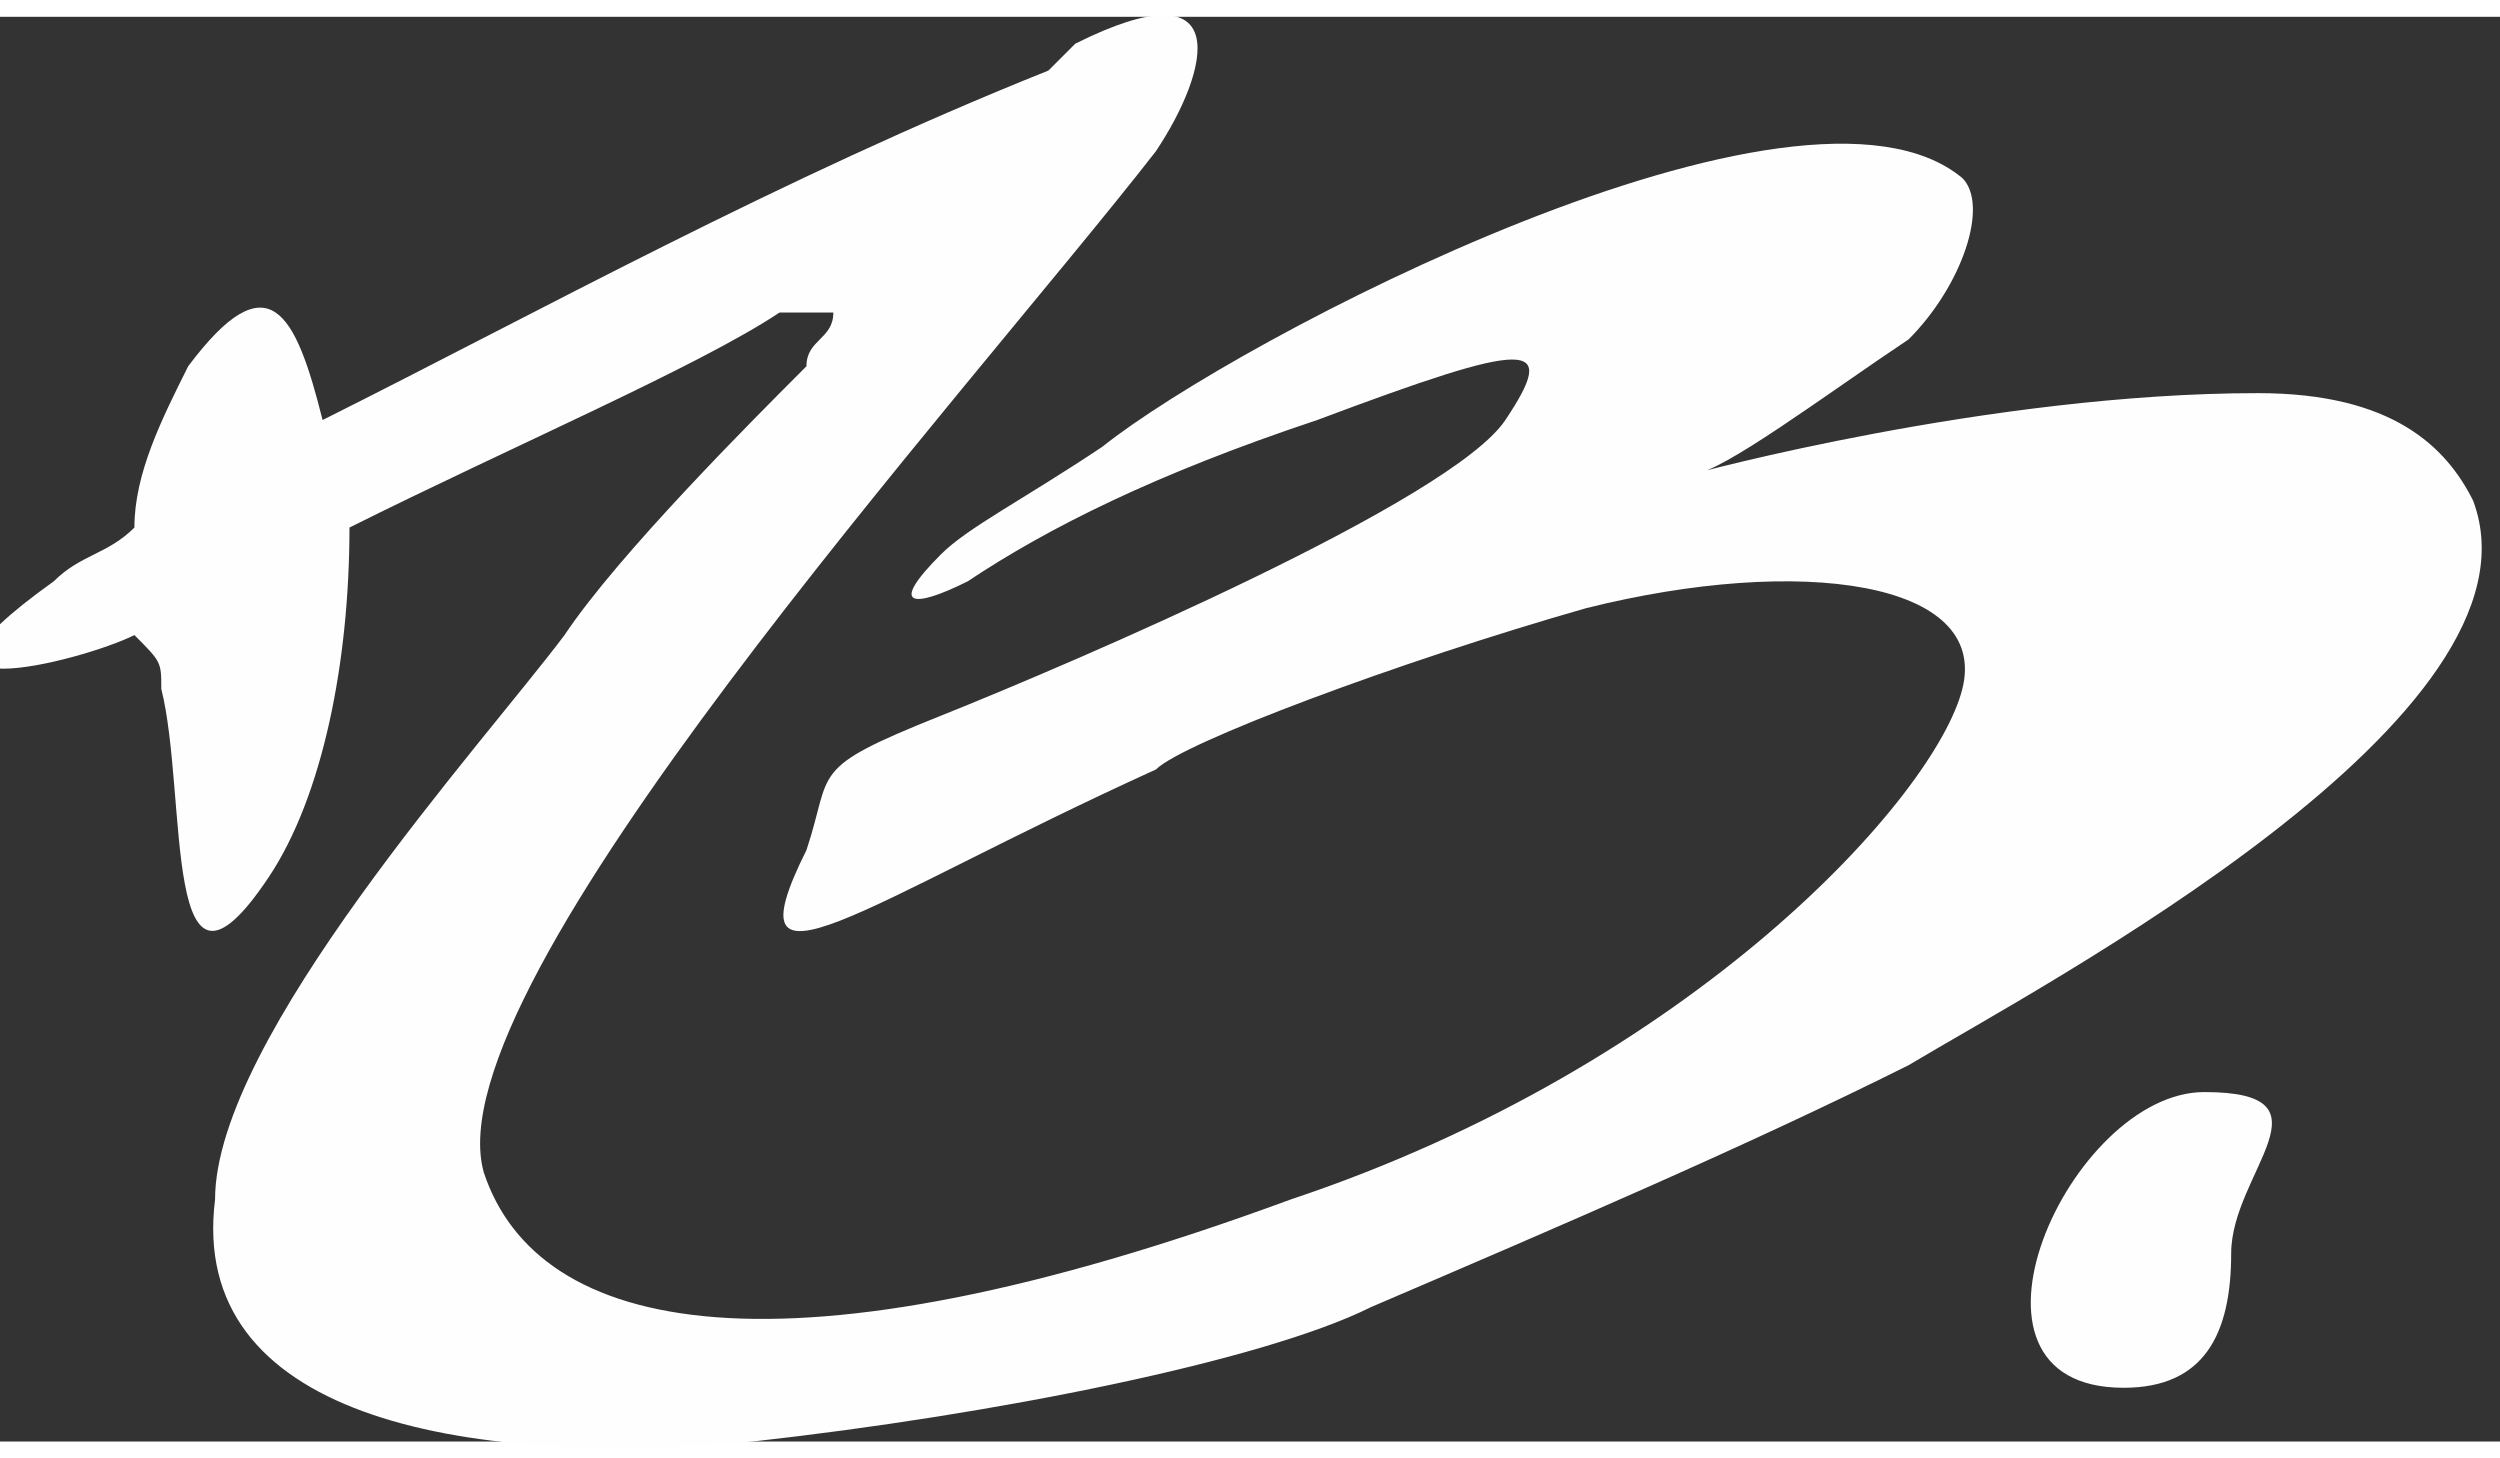 <svg xmlns="http://www.w3.org/2000/svg" width="12" height="7" viewBox="0 0 93 53" style="image-rendering:optimizeQuality;shape-rendering:geometricPrecision;text-rendering:geometricPrecision"><rect x="0" y="0" width="93" height="53" fill="#333333" stroke="none"/><defs><style type="text/css">  
    .fil0 {fill:#FEFEFE}
   </style></defs><path class="fil0" d="M40 1c6-3 5 1 3 4-7 9-27 31-25 38 2 6 11 8 30 1 15-5 24-15 25-19 1-4-6-5-14-3-7 2-15 5-16 6-11 5-16 9-13 3 1-3 0-3 5-5 5-2 19-8 21-11 2-3 1-3-7 0-6 2-10 4-13 6-2 1-3 1-1-1 1-1 3-2 6-4 5-4 26-15 32-10 1 1 0 4-2 6-3 2-7 5-8 5 0 0 11-3 21-3 5 0 7 2 8 4 3 8-16 18-21 21-6 3-13 6-20 9-4 2-14 4-23 5-11 1-21-1-20-9 0-6 10-17 13-21 2-3 7-8 9-10 0-1 1-1 1-2 0 0-1 0-2 0-3 2-10 5-16 8 0 5-1 10-3 13-4 6-3-3-4-7 0-1 0-1-1-2l0 0c-2 1-10 3-3-2 1-1 2-1 3-2 0-2 1-4 2-6 3-4 4-2 5 2 8-4 17-9 27-13zm42 39c5 0 1 3 1 6 0 3-1 5-4 5-7 0-2-11 3-11z"/></svg>